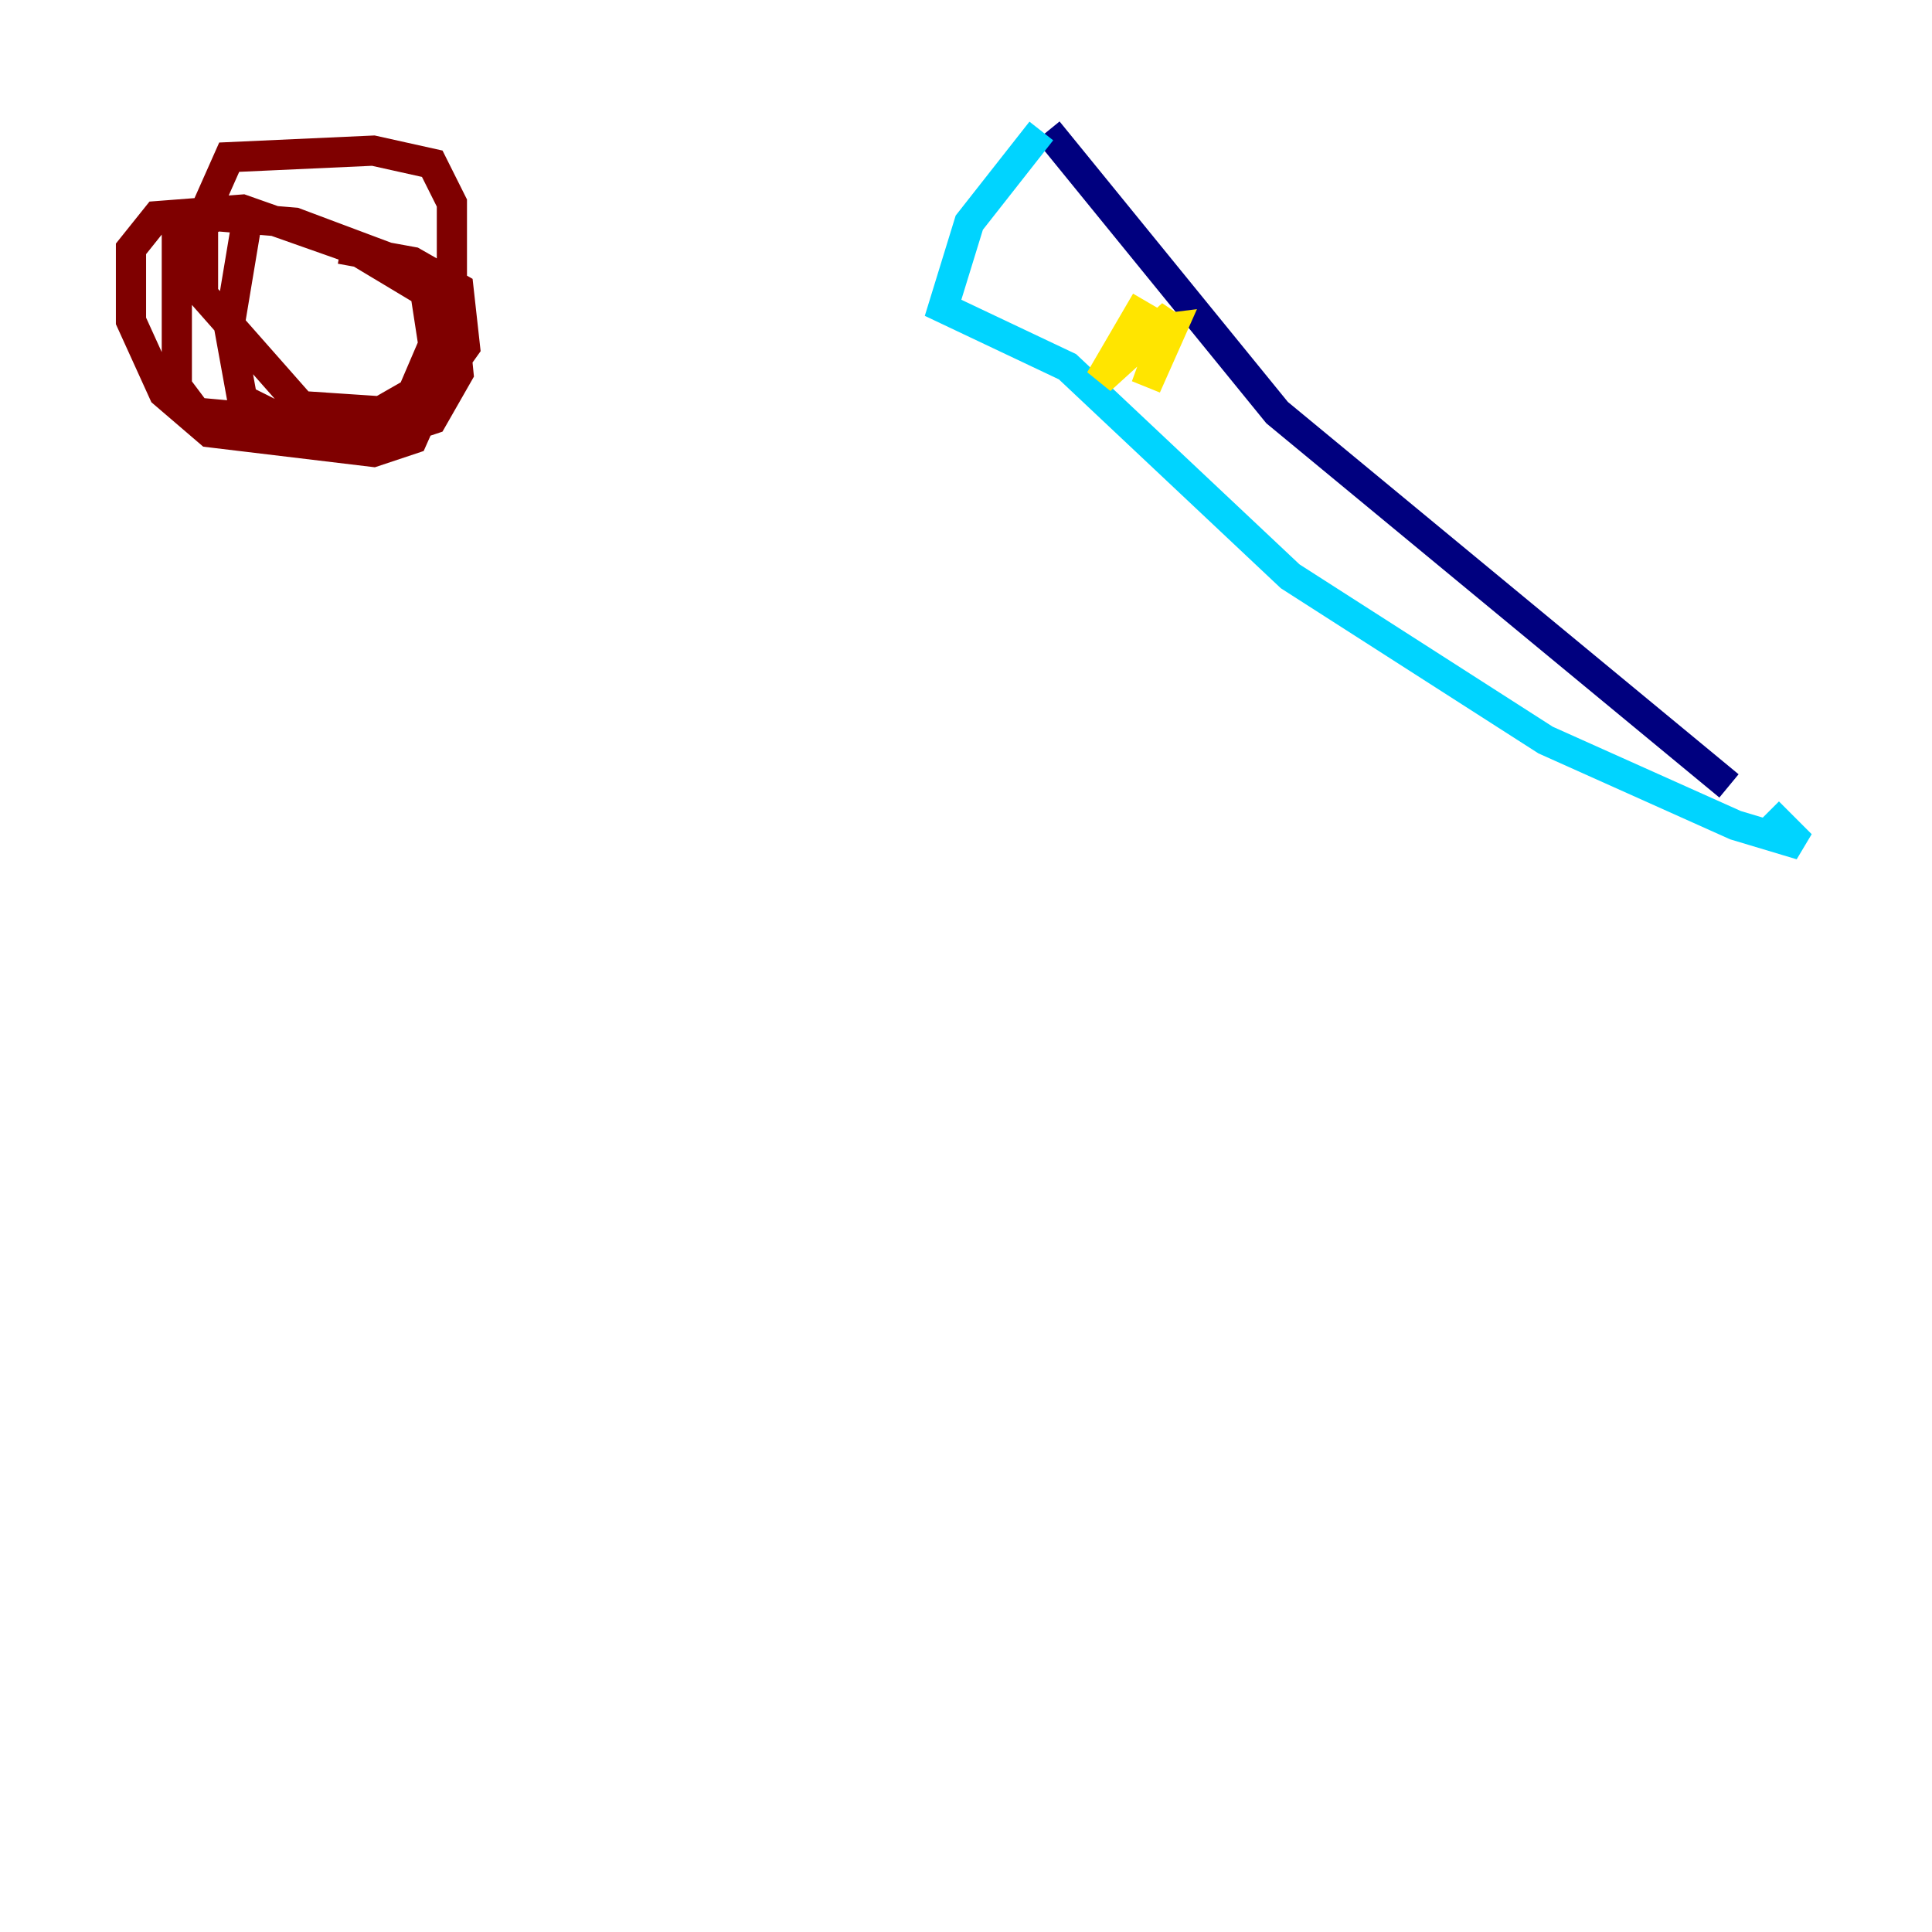 <?xml version="1.0" encoding="utf-8" ?>
<svg baseProfile="tiny" height="128" version="1.2" viewBox="0,0,128,128" width="128" xmlns="http://www.w3.org/2000/svg" xmlns:ev="http://www.w3.org/2001/xml-events" xmlns:xlink="http://www.w3.org/1999/xlink"><defs /><polyline fill="none" points="69.424,8.678 84.61,27.336 114.549,52.068" stroke="#00007f" stroke-width="2" /><polyline fill="none" points="68.99,8.678 64.217,14.752 62.481,20.393 70.725,24.298 85.478,38.183 102.4,49.031 114.983,54.671 119.322,55.973 117.153,53.803" stroke="#00d4ff" stroke-width="2" /><polyline fill="none" points="75.932,19.959 72.895,25.166 77.668,20.827 75.932,25.6 77.668,21.695 74.197,22.129" stroke="#ffe500" stroke-width="2" /><polyline fill="none" points="16.488,13.885 15.186,21.695 16.054,26.468 19.525,28.203 26.034,28.637 28.637,27.77 30.373,24.732 29.939,20.393 23.43,16.488 16.054,13.885 10.414,14.319 8.678,16.488 8.678,21.261 10.848,26.034 13.885,28.637 24.732,29.939 27.336,29.071 29.071,25.166 28.203,19.525 26.468,17.356 19.525,14.752 14.319,14.319 11.715,15.62 11.715,25.6 13.017,27.336 17.79,27.77 24.298,27.77 27.336,26.034 29.939,19.959 29.939,13.451 28.637,10.848 24.732,9.98 15.186,10.414 13.451,14.319 13.451,19.525 19.959,26.902 26.468,27.336 28.637,26.034 30.807,22.997 30.373,19.091 27.336,17.356 22.563,16.488" stroke="#7f0000" stroke-width="2" /></svg>